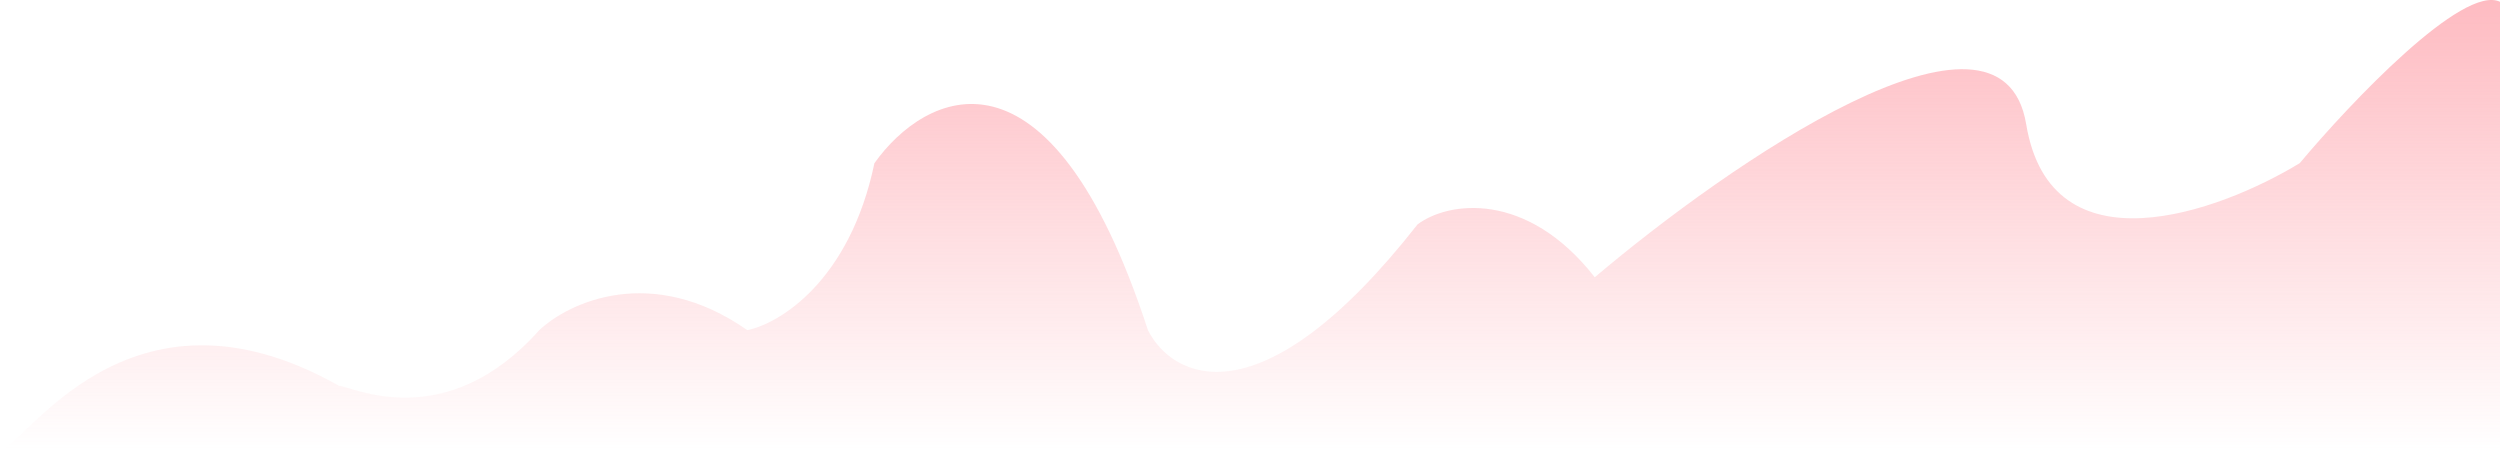 <svg width="239" height="43" viewBox="0 0 239 43" fill="none" xmlns="http://www.w3.org/2000/svg">
<path d="M32.407 36.882C12.152 25.444 2.21 43 0 43H239V0.173C235.465 -1.529 224.761 9.749 219.851 15.601C212.117 20.301 196.061 26.135 193.704 11.877C191.347 -2.381 165.225 15.69 152.459 26.508C145.978 18.208 138.465 19.237 135.519 21.453C120.494 40.606 112.073 36.172 109.741 31.562C100.314 2.62 88.382 8.863 83.595 15.601C81.238 26.88 74.511 30.941 71.442 31.562C62.309 25.178 54.38 28.902 51.556 31.562C42.534 41.67 33.512 36.882 32.407 36.882Z" fill="url(#paint0_linear_21_18002)"/>
<defs>
<linearGradient id="paint0_linear_21_18002" x1="119.5" y1="0" x2="119.5" y2="43" gradientUnits="userSpaceOnUse">
<stop stop-color="#FD818D" stop-opacity="0.54"/>
<stop offset="1" stop-color="#FD818D" stop-opacity="0"/>
</linearGradient>
</defs>
</svg>
